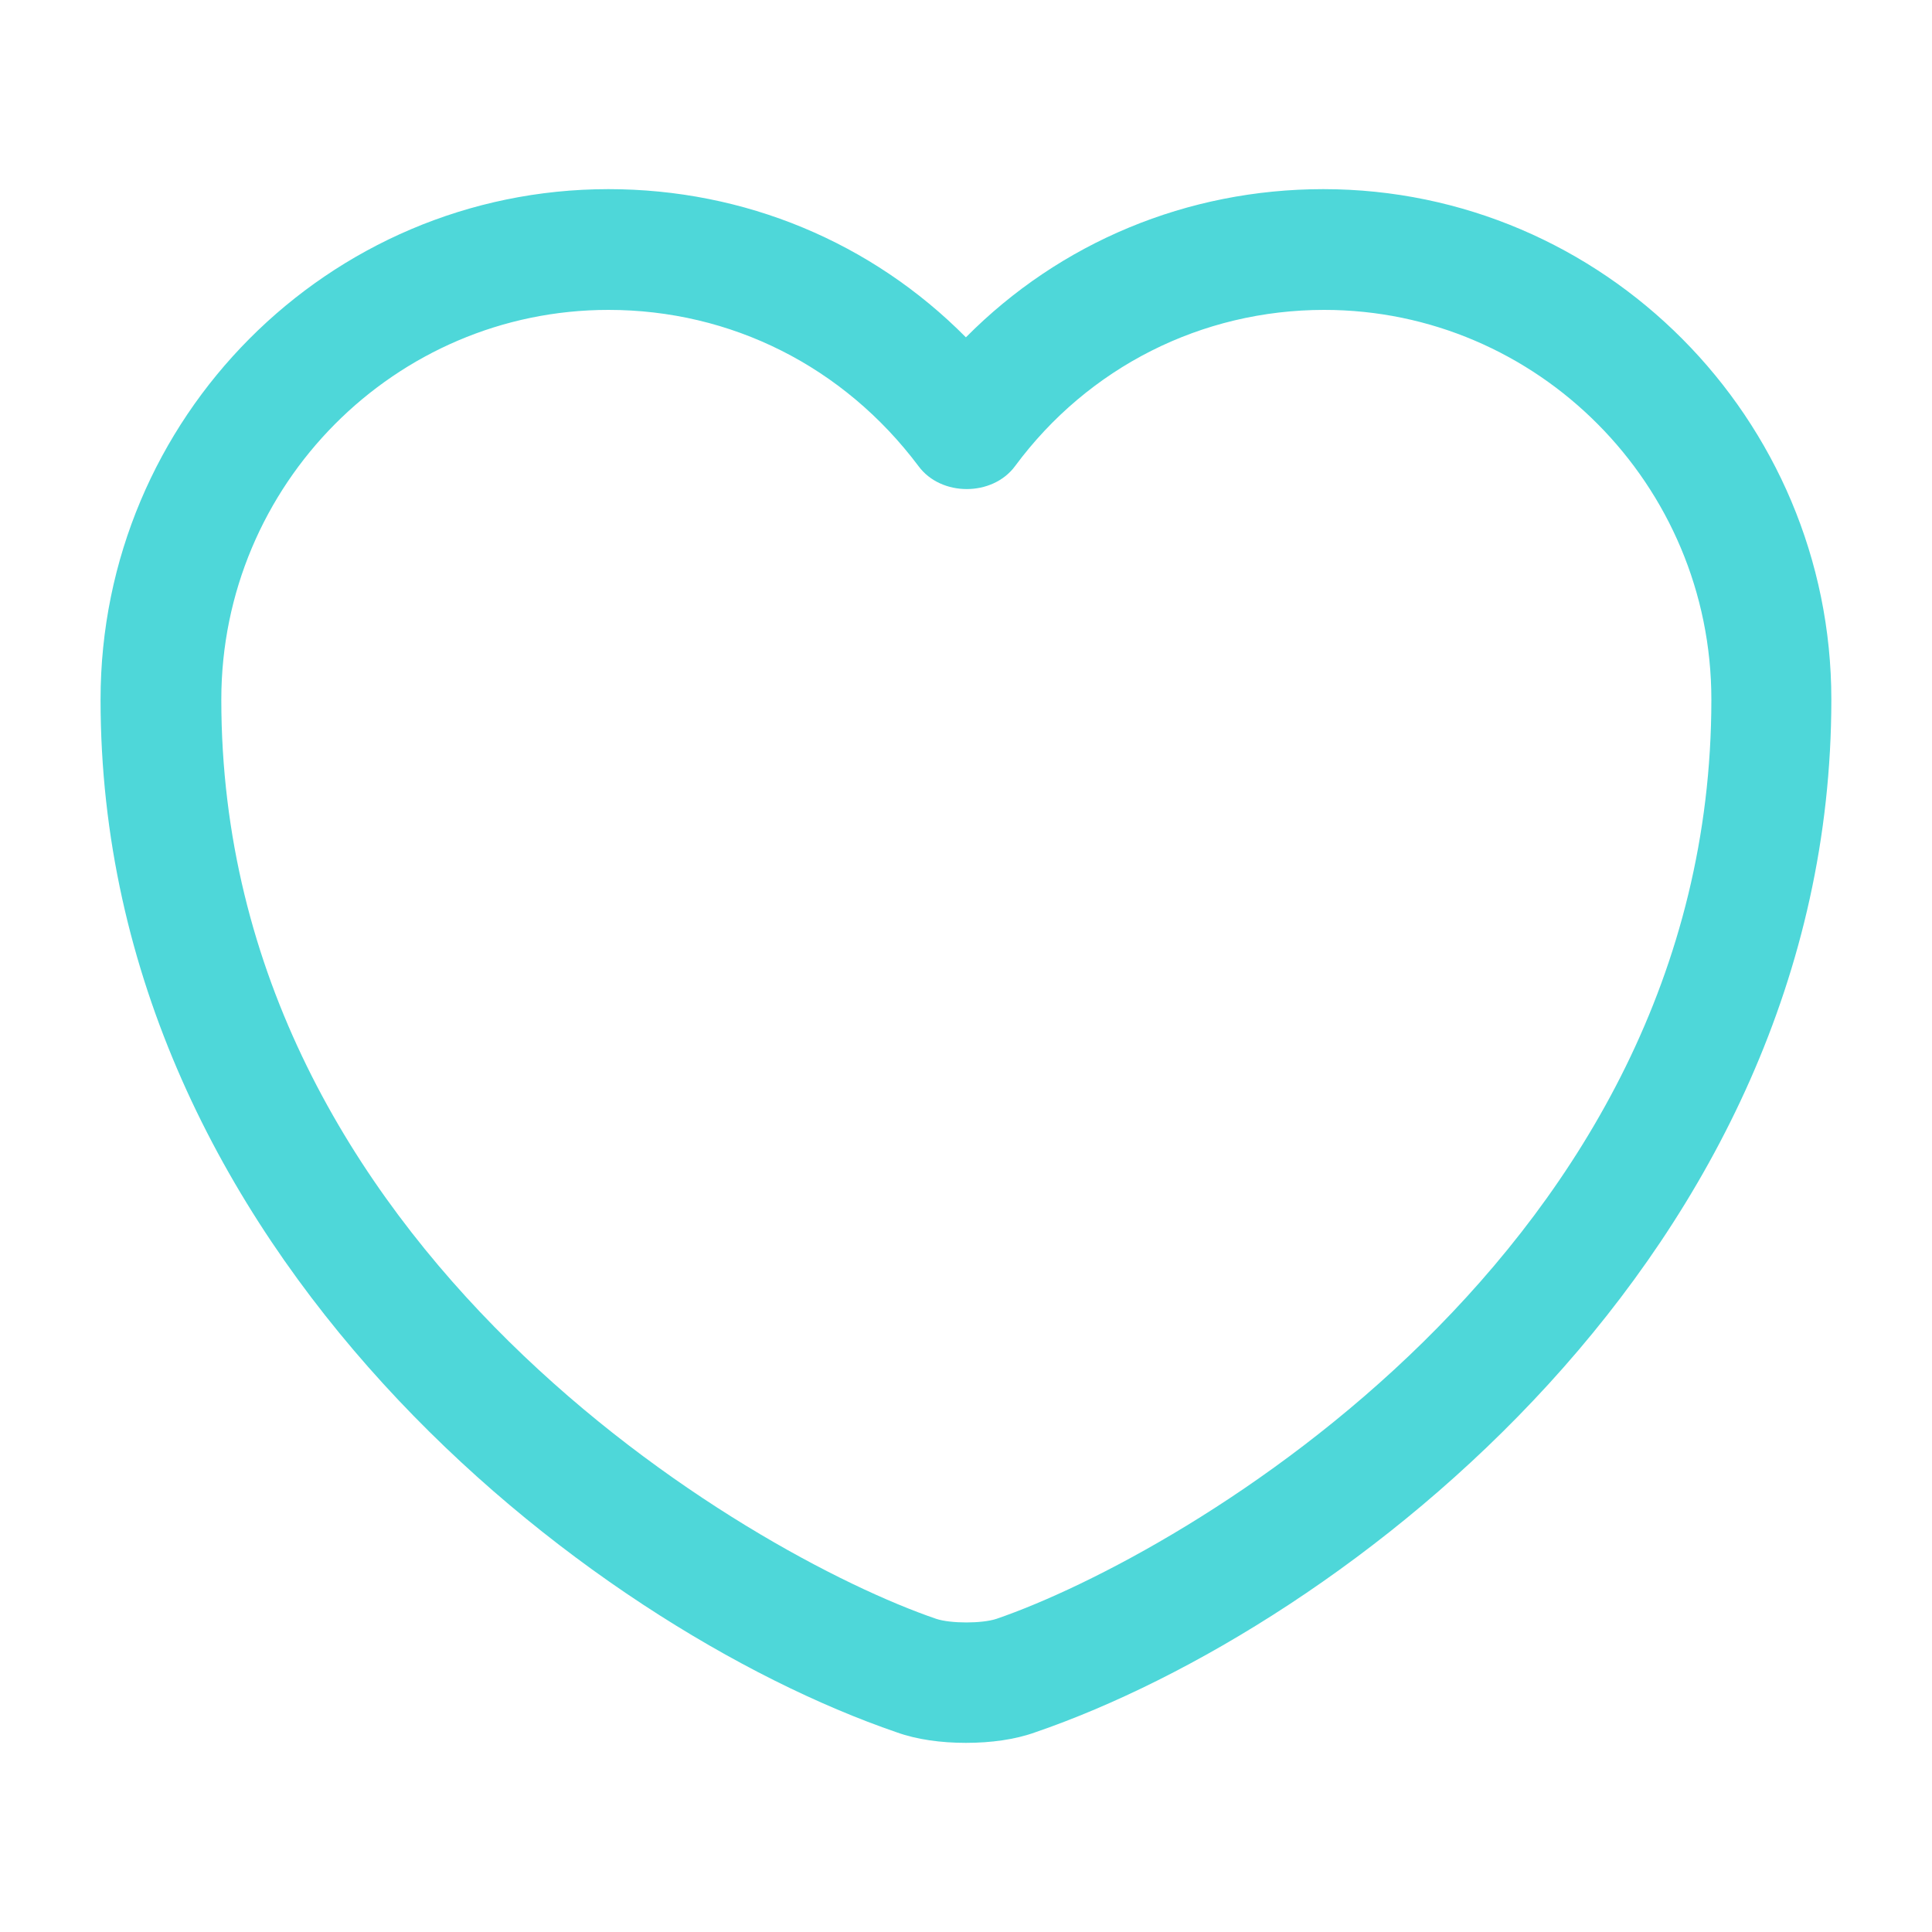 <svg width="20" height="20" viewBox="0 0 20 20" fill="none" xmlns="http://www.w3.org/2000/svg">
<path d="M9.999 18.042C9.741 18.042 9.491 18.008 9.283 17.933C6.099 16.842 1.041 12.967 1.041 7.242C1.041 4.325 3.399 1.958 6.299 1.958C7.708 1.958 9.024 2.508 9.999 3.492C10.974 2.508 12.291 1.958 13.699 1.958C16.599 1.958 18.958 4.333 18.958 7.242C18.958 12.975 13.899 16.842 10.716 17.933C10.508 18.008 10.258 18.042 9.999 18.042ZM6.299 3.208C4.091 3.208 2.291 5.017 2.291 7.242C2.291 12.933 7.766 16.1 9.691 16.758C9.841 16.808 10.166 16.808 10.316 16.758C12.233 16.1 17.716 12.942 17.716 7.242C17.716 5.017 15.916 3.208 13.708 3.208C12.441 3.208 11.266 3.8 10.508 4.825C10.274 5.142 9.741 5.142 9.508 4.825C8.733 3.792 7.566 3.208 6.299 3.208Z" fill="#4ED7D9"/>
</svg>
